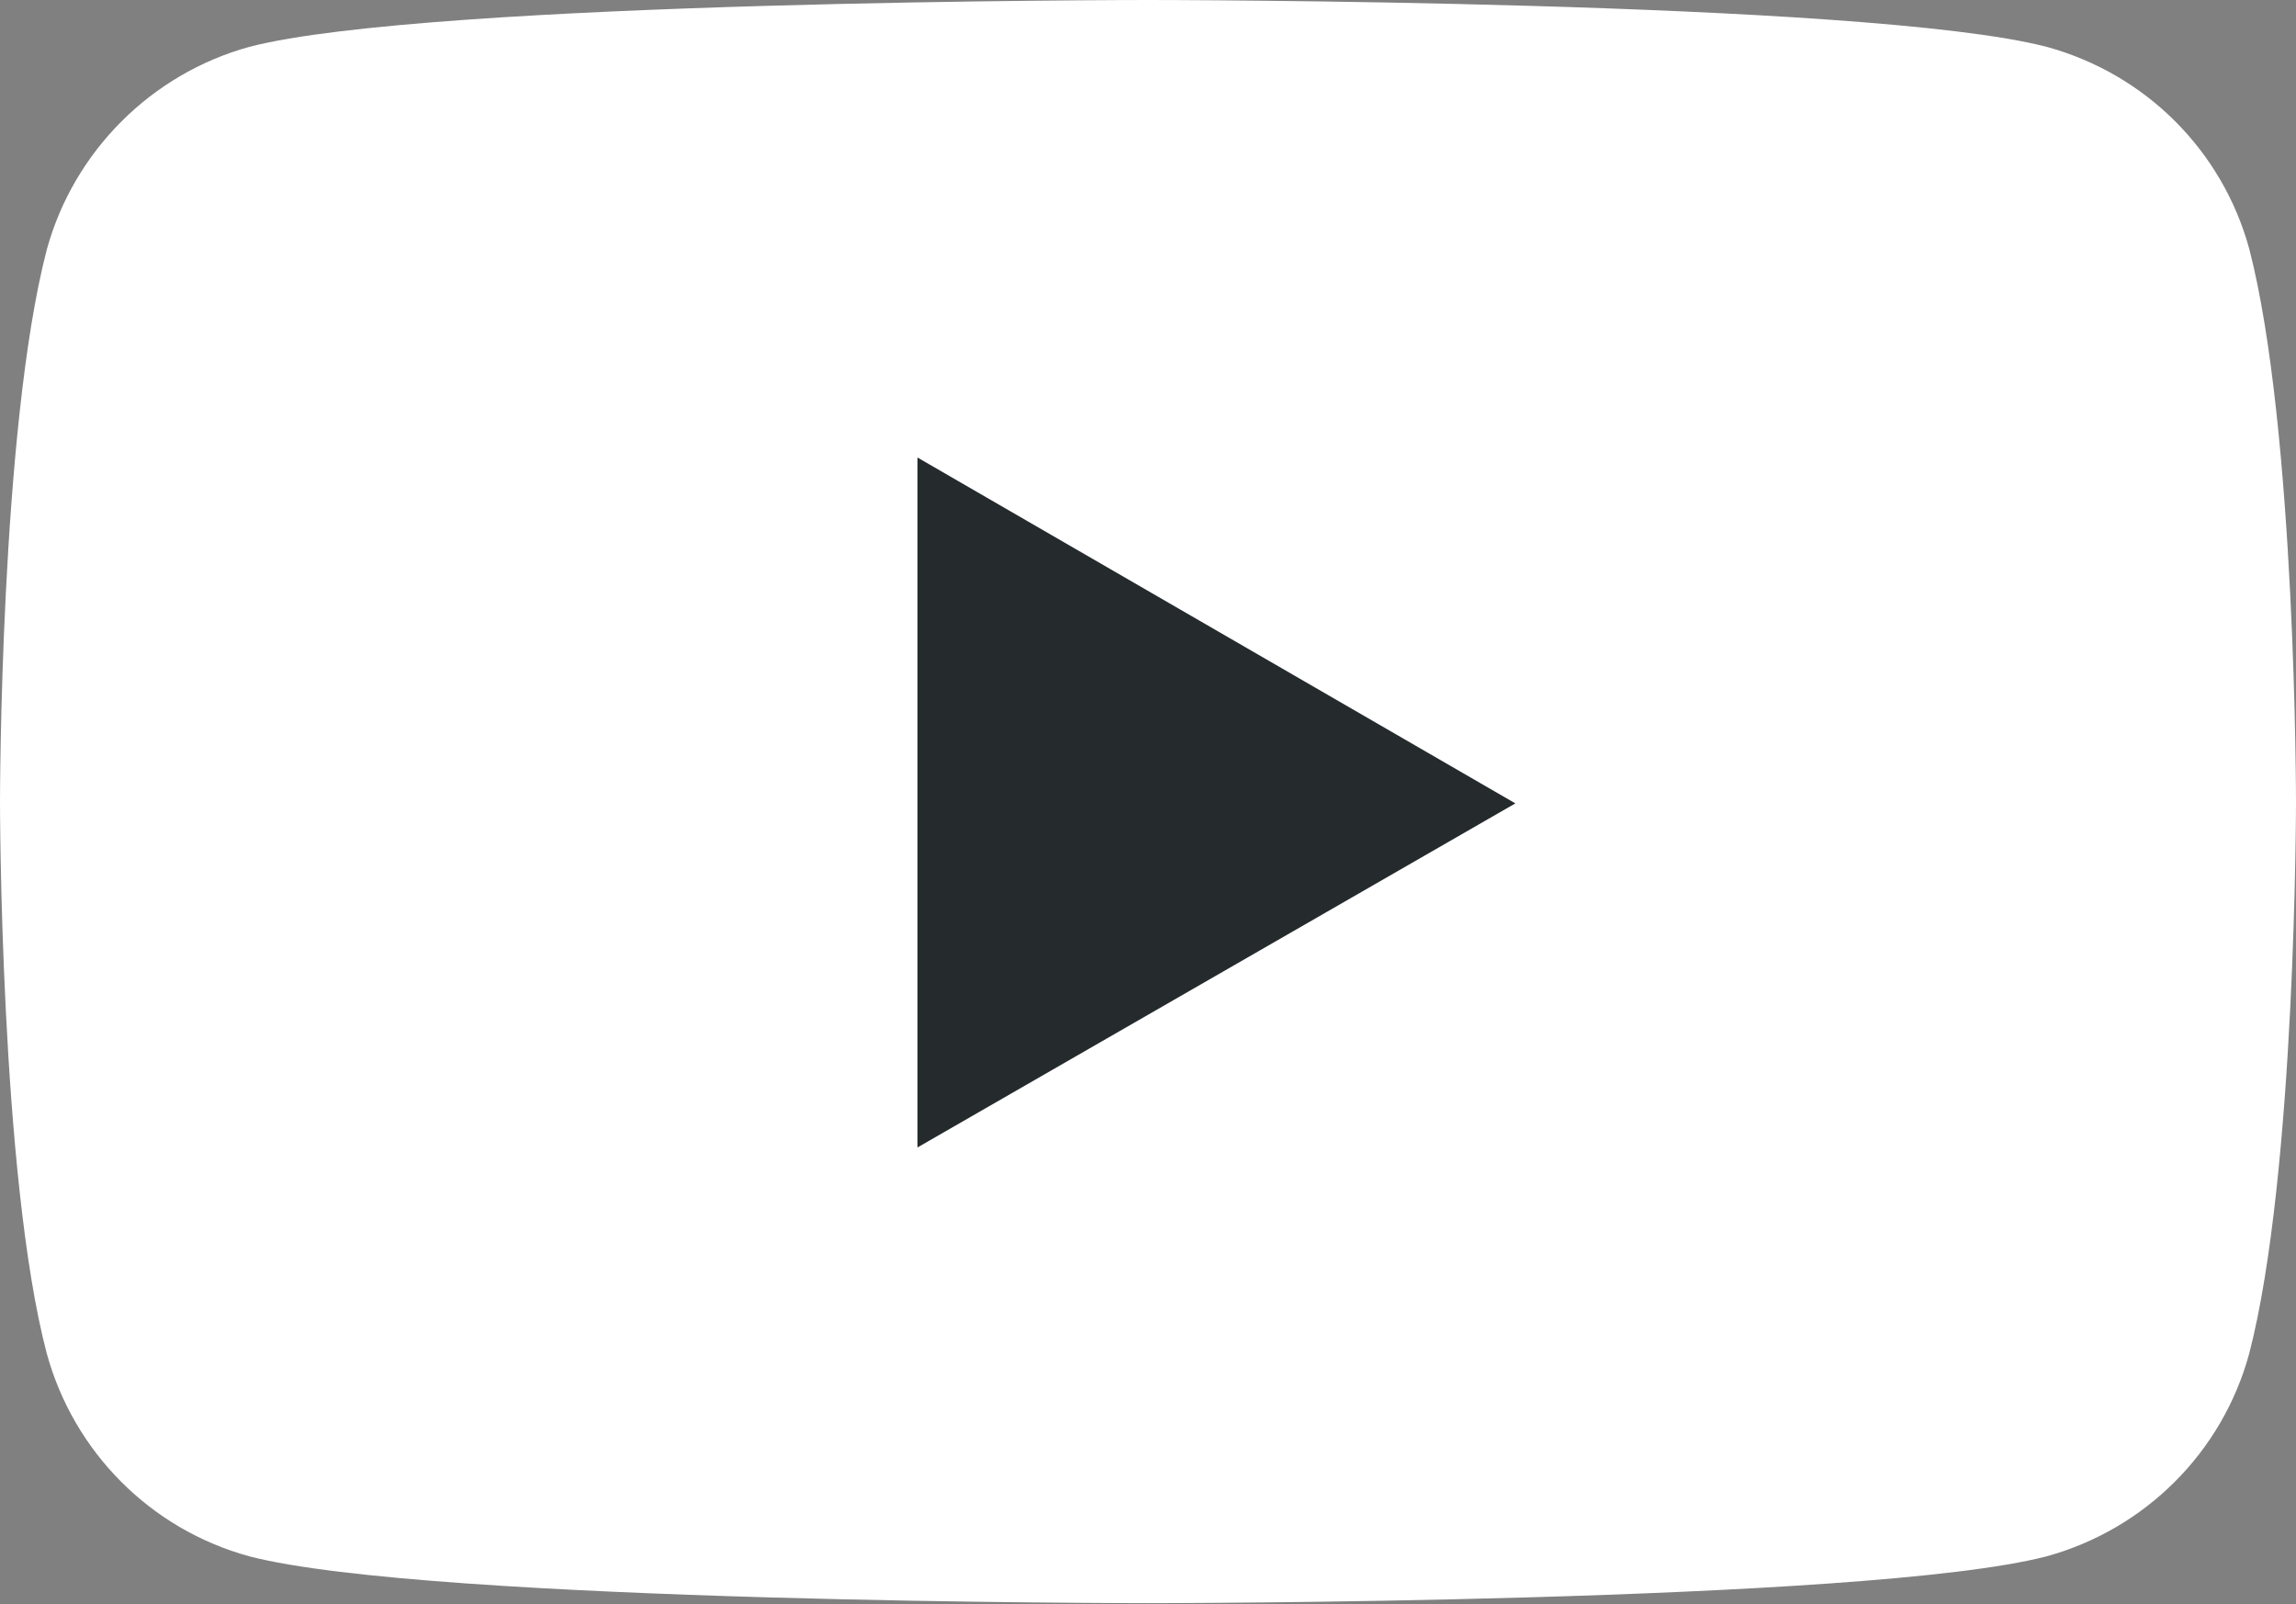 <?xml version="1.0" encoding="utf-8"?>
<!-- Generator: Adobe Illustrator 25.3.1, SVG Export Plug-In . SVG Version: 6.00 Build 0)  -->
<svg version="1.1" id="bd3a33ce-fdbb-47dd-a5f0-12b82a6b130e"
	 xmlns="http://www.w3.org/2000/svg" xmlns:xlink="http://www.w3.org/1999/xlink" x="0px" y="0px" viewBox="0 0 255 178.1"
	 style="enable-background:new 0 0 255 178.1;" xml:space="preserve">
<rect x="0" y="0" width="255" height="178.1" fill="#808080" stroke="none"/>
<style type="text/css">
	.st0{fill:#FFFFFF;}
	.st1{fill:#252A2C;}
</style>
<g id="e7000e37-9888-4b6f-bb1c-2bbbbfc8add6">
	<path id="afb852c9-75b5-4191-9bc0-215e81dd61a5" class="st0" d="M249.8,27.6c-3-10.9-11.5-19.4-22.5-22.4C207.3,0,127.5,0,127.5,0
		S47.7,0,27.7,5.2C16.8,8.2,8.2,16.8,5.2,27.7C0,47.6,0,89,0,89s0,41.6,5.2,61.3c3,10.9,11.5,19.5,22.5,22.5
		c20,5.2,99.8,5.2,99.8,5.2s79.8,0,99.8-5.2c10.9-3,19.5-11.5,22.5-22.5C255,130.3,255,89,255,89S255,47.6,249.8,27.6z"/>
	<polygon id="a21267a9-6b4a-4c87-9c9b-8bcd2c2539ed" class="st1" points="168.3,89.2 101.9,50.8 101.9,127.4 	"/>
</g>
</svg>
